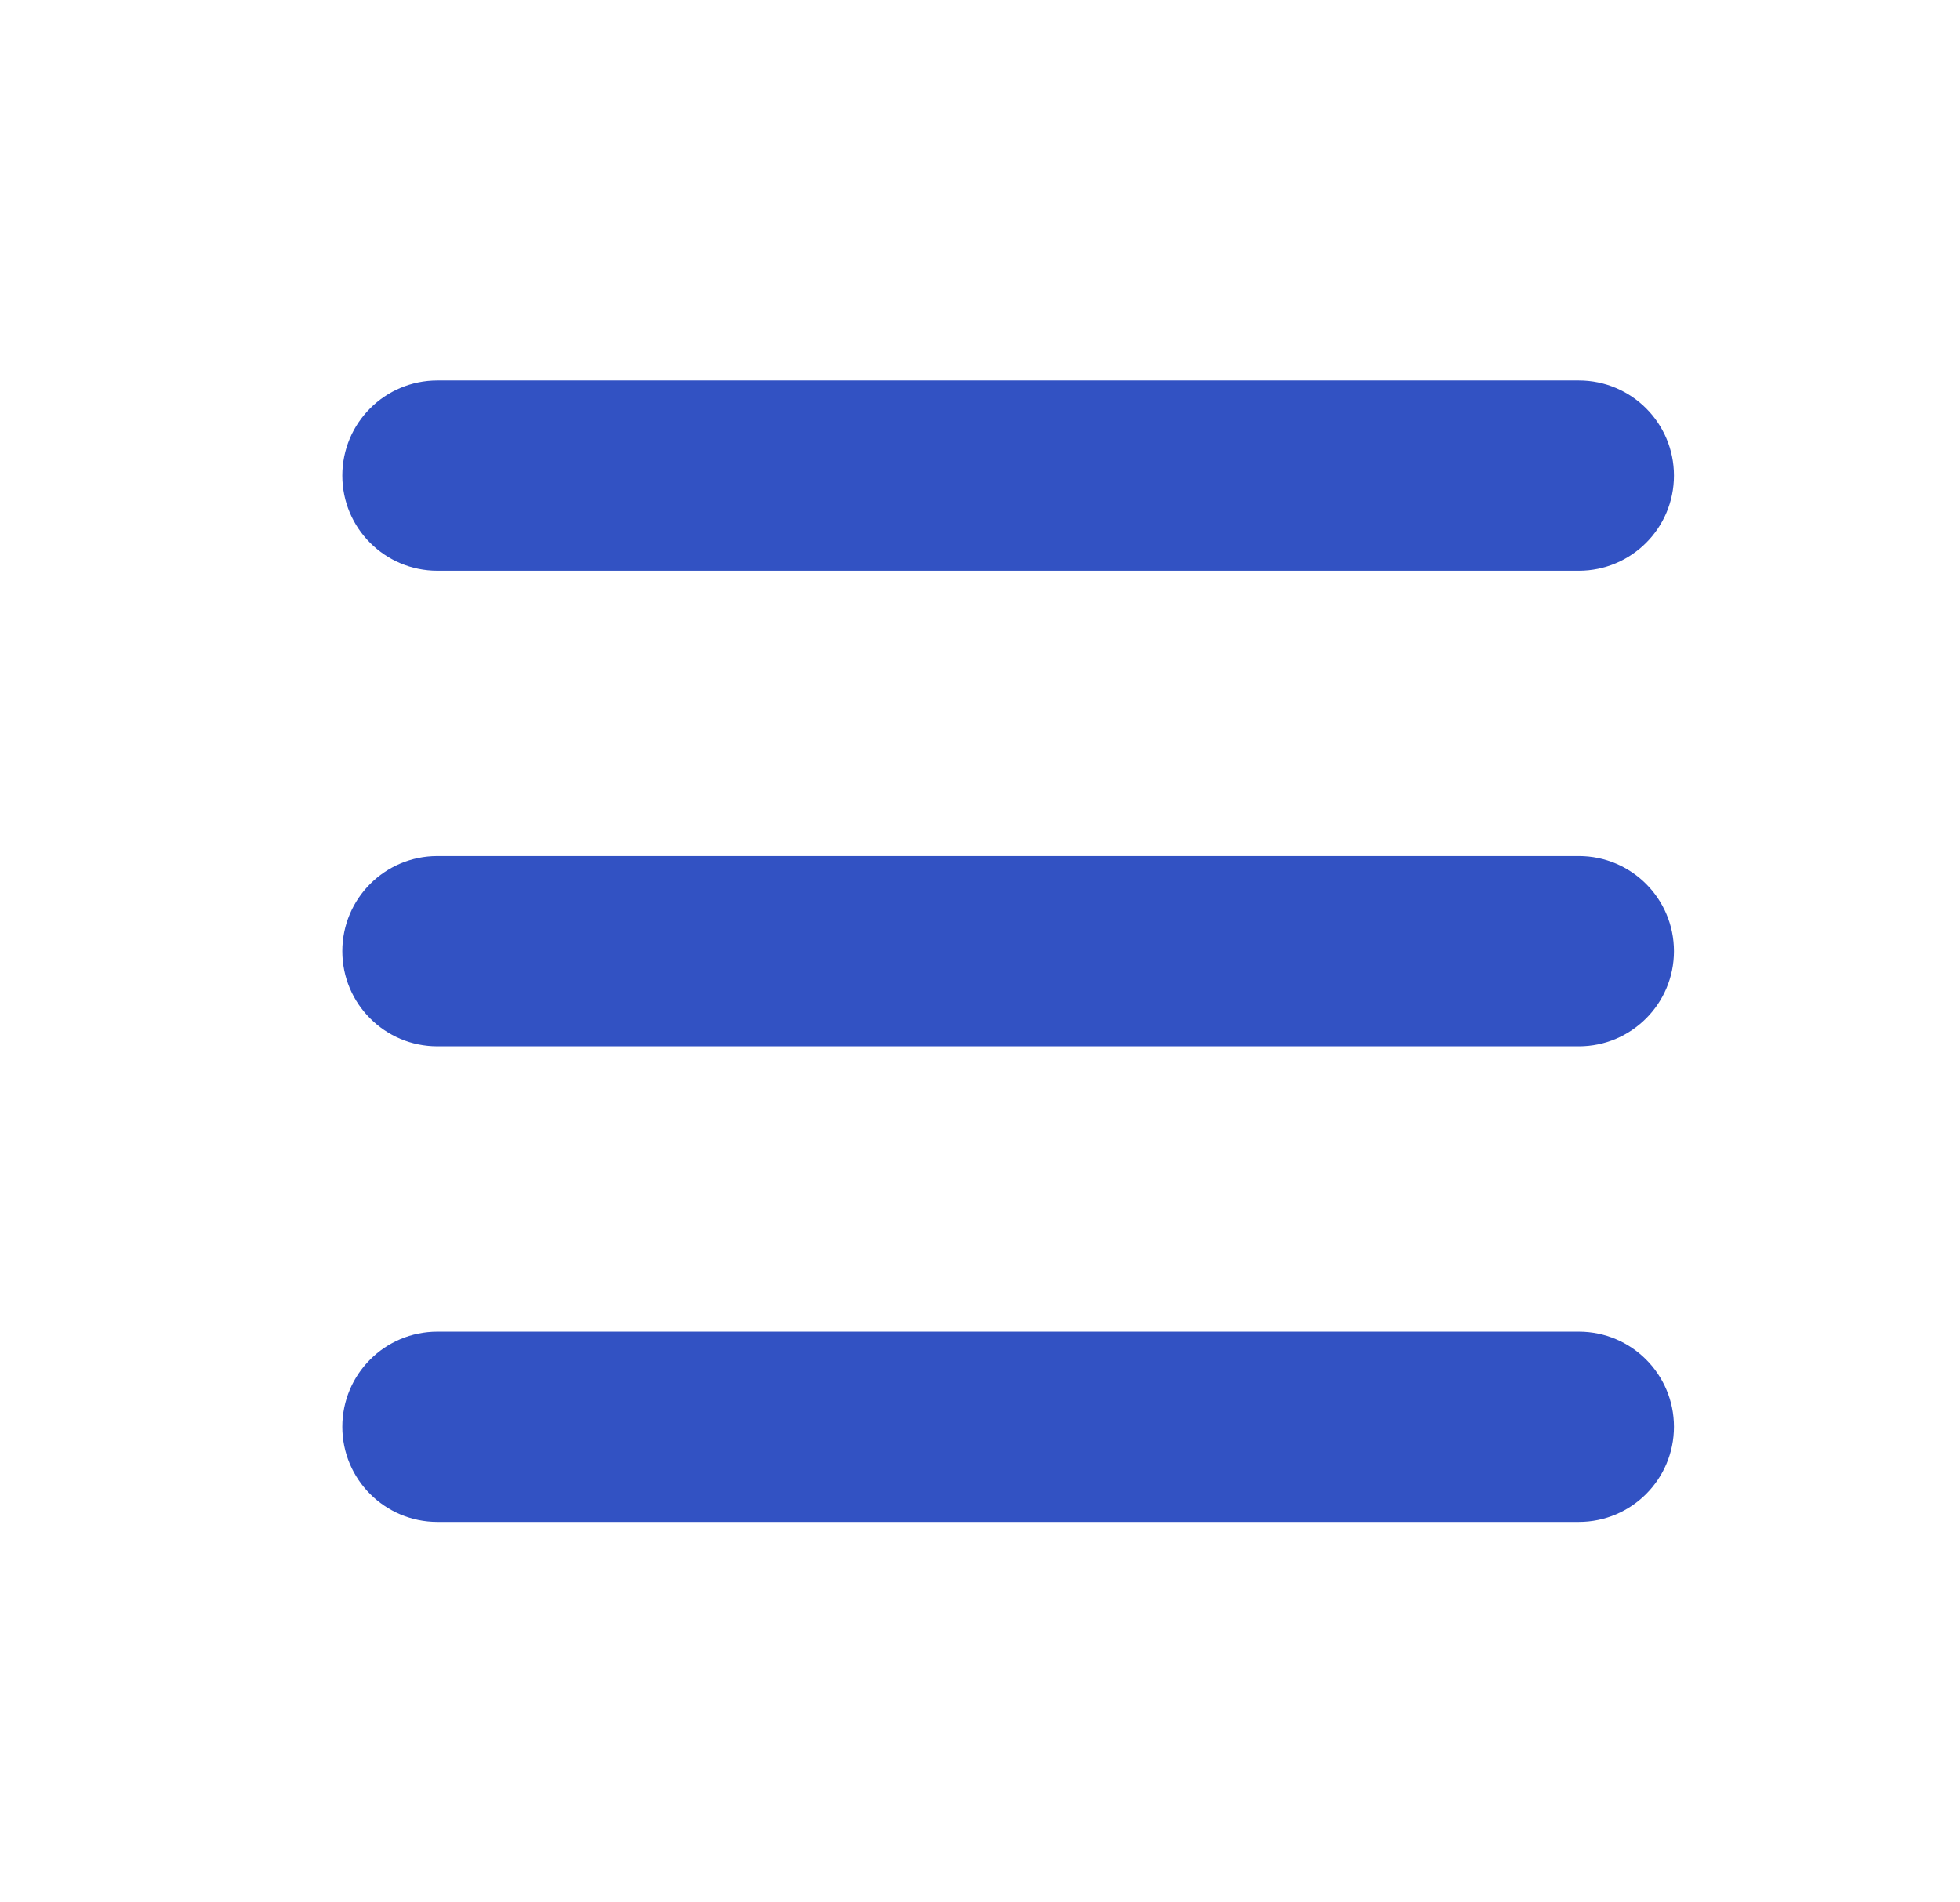 <svg width="34" height="33" viewBox="0 0 34 33" fill="none" xmlns="http://www.w3.org/2000/svg">
<path fill-rule="evenodd" clip-rule="evenodd" d="M5.938 8.25C5.938 7.339 6.676 6.6 7.588 6.6H27.388C28.299 6.6 29.038 7.339 29.038 8.25C29.038 9.161 28.299 9.9 27.388 9.9H7.588C6.676 9.9 5.938 9.161 5.938 8.25Z" fill="#3252C3"/>
<path fill-rule="evenodd" clip-rule="evenodd" d="M5.938 16.5C5.938 15.589 6.676 14.85 7.588 14.85H27.388C28.299 14.85 29.038 15.589 29.038 16.5C29.038 17.411 28.299 18.15 27.388 18.15H7.588C6.676 18.15 5.938 17.411 5.938 16.5Z" fill="#3252C3"/>
<path fill-rule="evenodd" clip-rule="evenodd" d="M5.938 24.75C5.938 23.839 6.676 23.1 7.588 23.1H27.388C28.299 23.1 29.038 23.839 29.038 24.75C29.038 25.661 28.299 26.4 27.388 26.4H7.588C6.676 26.4 5.938 25.661 5.938 24.75Z" fill="#3252C3"/>
</svg>
